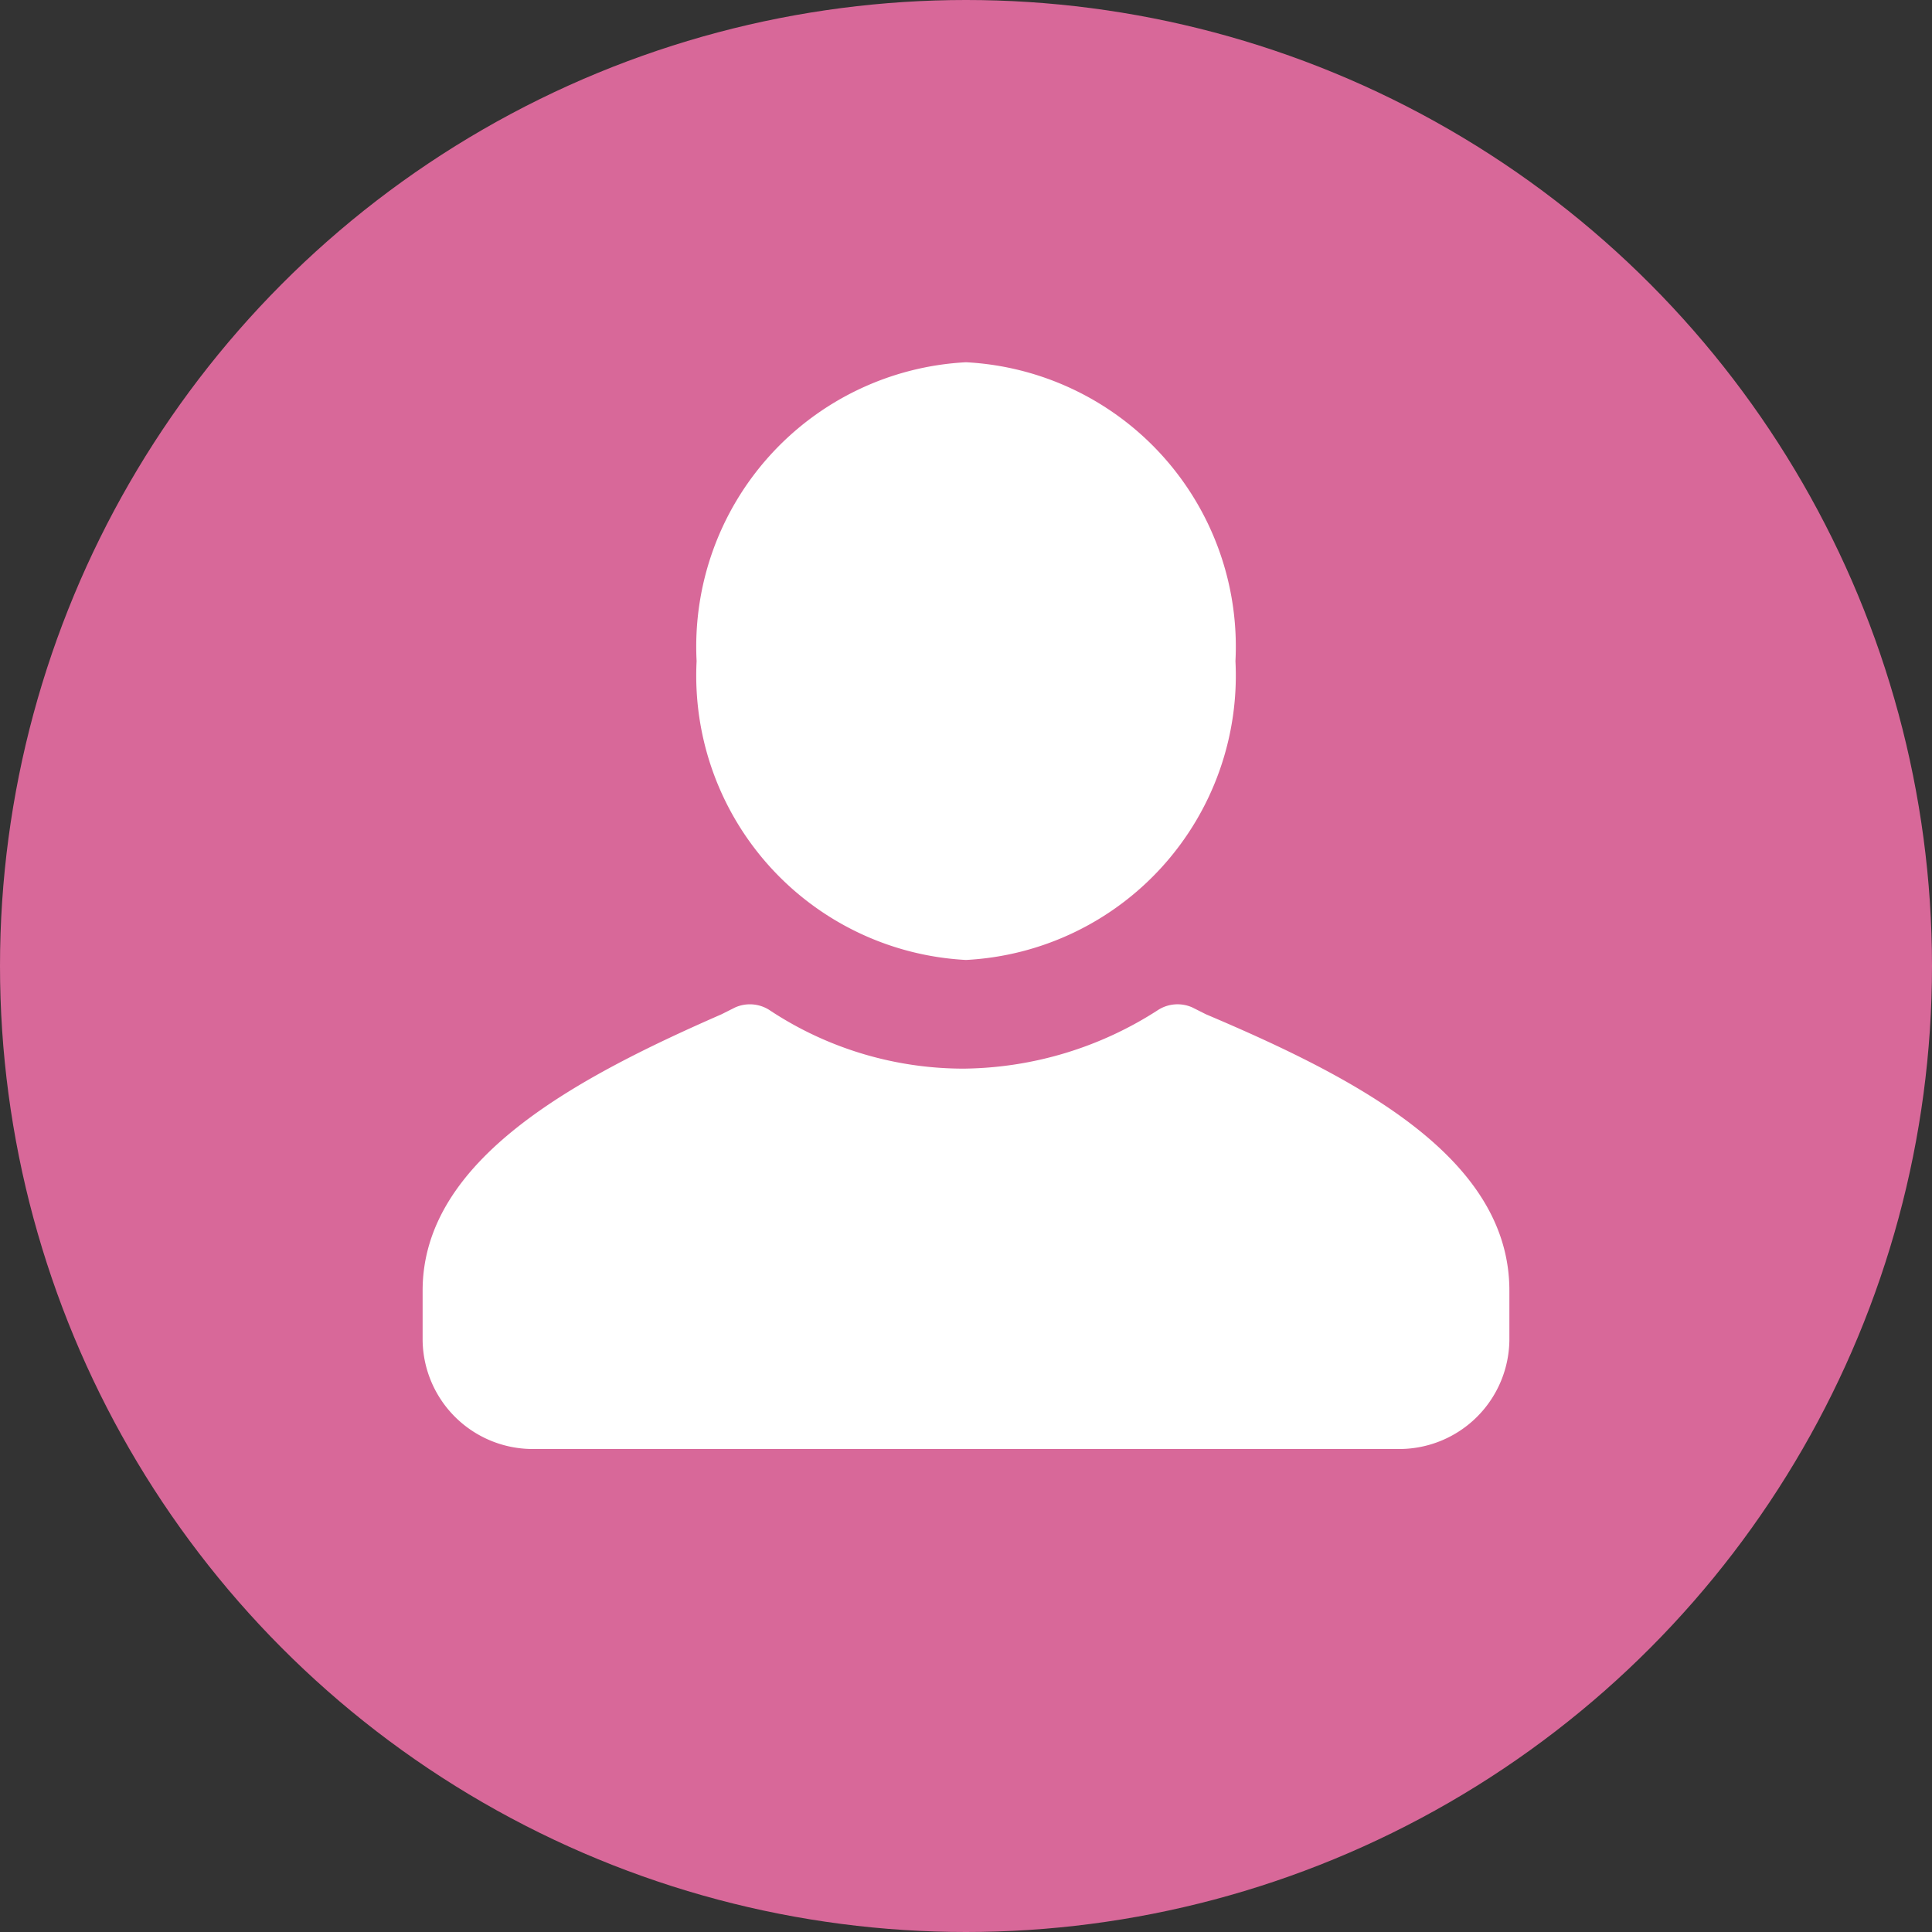 <svg xmlns="http://www.w3.org/2000/svg" width="32" height="32" viewBox="0 0 32 32">
  <rect x="0" y="0" width="32" height="32" fill="#333333" stroke="none"/>
  <g id="Group_913" data-name="Group 913" transform="translate(12890 -22626)">
    <g id="Group_76" data-name="Group 76" transform="translate(-13947 18547)">
      <circle id="Ellipse_11" data-name="Ellipse 11" cx="16" cy="16" r="16" transform="translate(1057 4079)" fill="#d86899"/>
      <g id="Group_27" data-name="Group 27" transform="translate(932 4302)">
        <path id="user" d="M20,17.375V18.2A1.825,1.825,0,0,1,18.2,20H3.8A1.825,1.825,0,0,1,2,18.2v-.825C2,15.2,4.55,13.85,6.95,12.8l.225-.113a.6.6,0,0,1,.562.038,5.819,5.819,0,0,0,3.225.975,6.037,6.037,0,0,0,3.225-.975.6.6,0,0,1,.563-.038l.225.113C17.45,13.85,20,15.162,20,17.375ZM11,2a4.716,4.716,0,0,1,4.463,4.95A4.716,4.716,0,0,1,11,11.9,4.716,4.716,0,0,1,6.538,6.95,4.716,4.716,0,0,1,11,2Z" transform="translate(130 -219)" fill="#fff"/>
      </g>
    </g>
  </g>
</svg>

